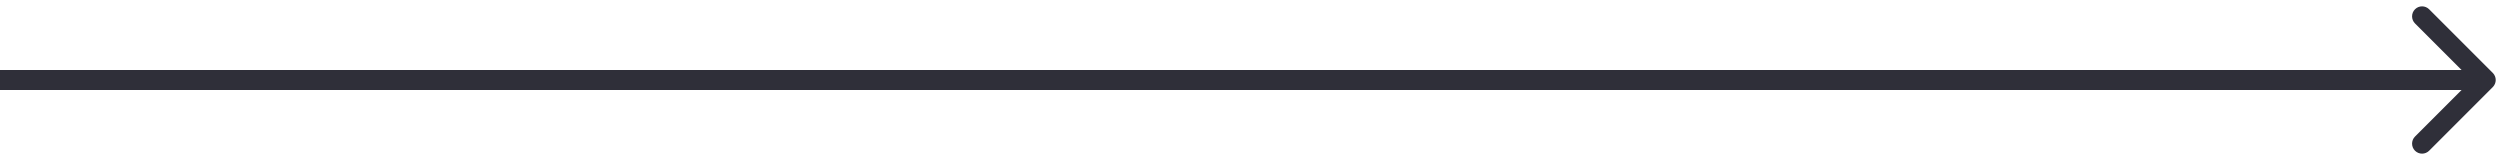 <svg width="125" height="8" viewBox="0 0 125 8" fill="none" xmlns="http://www.w3.org/2000/svg">
<path d="M124.639 4.354C124.835 4.158 124.835 3.842 124.639 3.646L121.457 0.464C121.262 0.269 120.945 0.269 120.75 0.464C120.555 0.66 120.555 0.976 120.75 1.172L123.579 4L120.75 6.828C120.555 7.024 120.555 7.34 120.75 7.536C120.945 7.731 121.262 7.731 121.457 7.536L124.639 4.354ZM0 4.5H124.286V3.5H0V4.5Z" fill="#2F2F39"/>
</svg>
